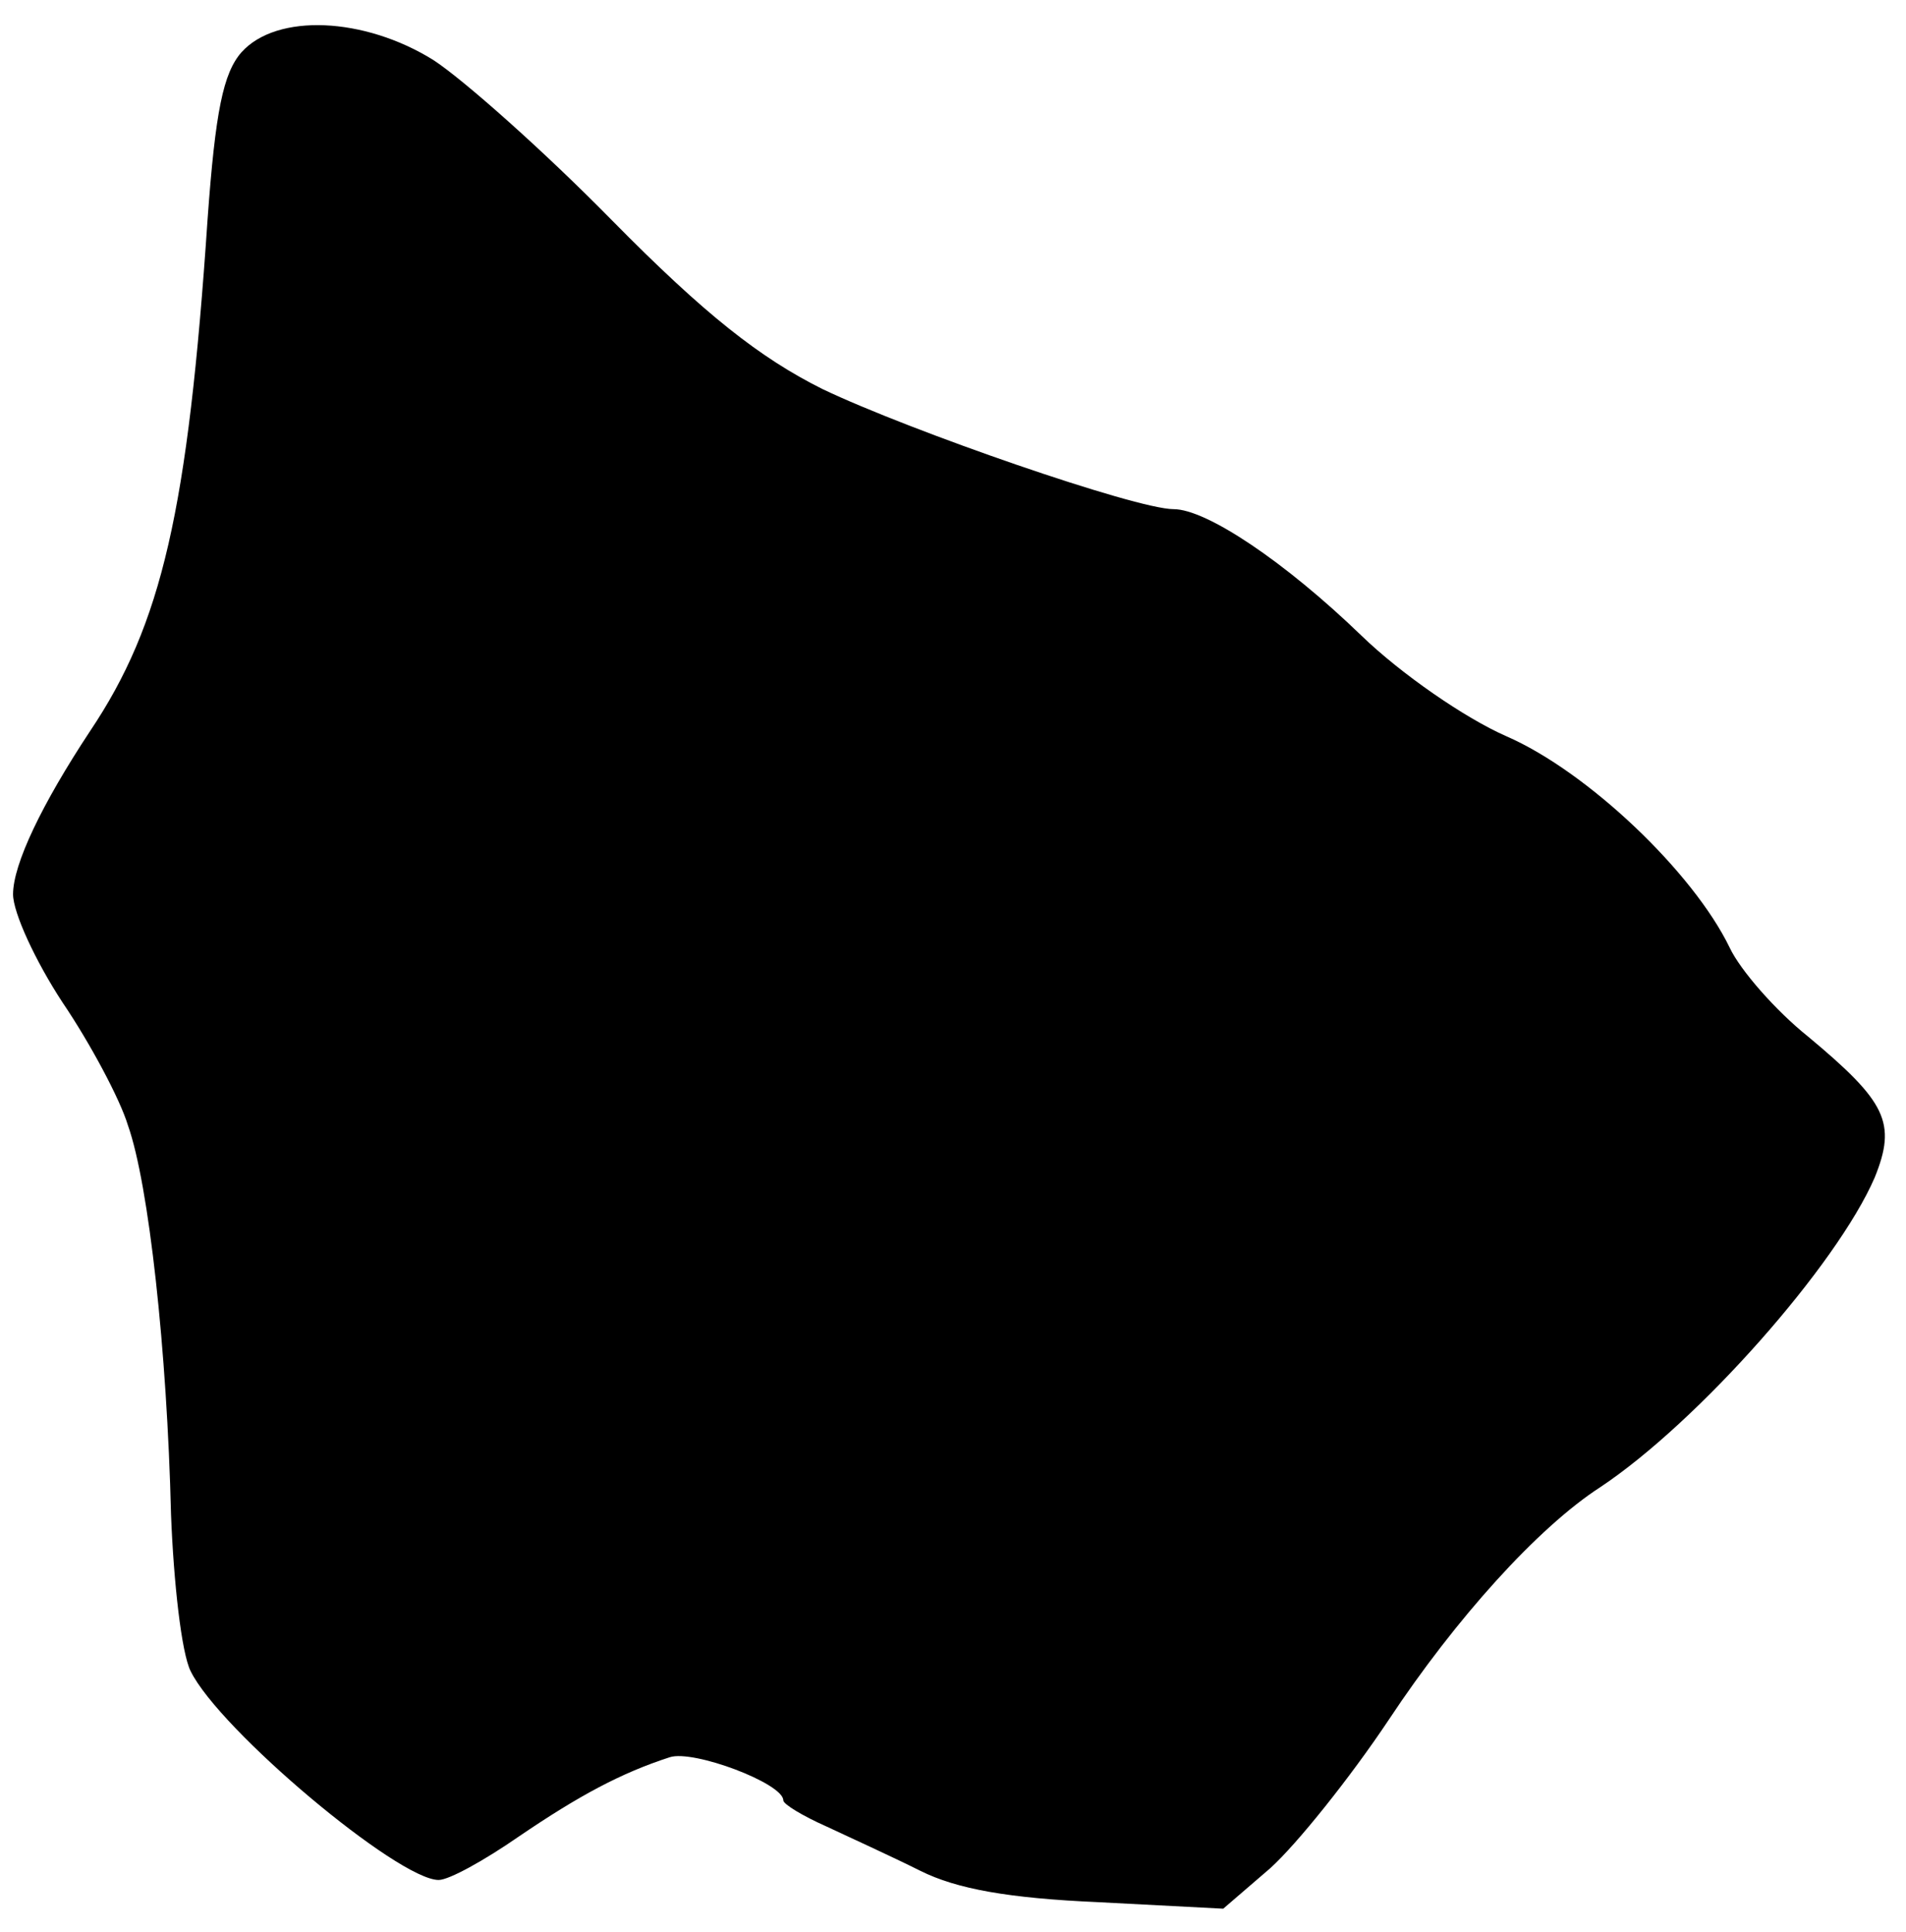 <?xml version="1.0" standalone="no"?>
<!DOCTYPE svg PUBLIC "-//W3C//DTD SVG 20010904//EN"
 "http://www.w3.org/TR/2001/REC-SVG-20010904/DTD/svg10.dtd">
<svg version="1.0" xmlns="http://www.w3.org/2000/svg"
 width="146pt" height="148pt" viewBox="0 0 146 148"
 preserveAspectRatio="xMidYMid meet">
<g transform="translate(0,148) scale(0.1,-0.1)"
fill="#000000" stroke="none">
<path d="M185 1440 c-14 -16 -20 -45 -26 -128 -15 -223 -35 -310 -90 -392 -37
-56 -59 -102 -59 -125 0 -14 17 -51 38 -83 21 -31 44 -74 50 -94 16 -45 30
-173 33 -298 2 -52 8 -106 15 -120 22 -45 159 -160 190 -160 8 0 35 15 61 33
47 32 79 49 116 61 18 6 87 -20 87 -33 0 -3 15 -12 33 -20 17 -8 50 -23 72
-34 28 -14 68 -21 136 -24 l96 -5 36 31 c20 18 61 69 91 114 51 77 114 147
162 178 75 50 181 170 210 237 17 42 9 58 -51 108 -25 20 -52 51 -60 68 -28
58 -109 135 -171 162 -32 14 -81 48 -111 77 -59 57 -119 97 -144 97 -29 0
-202 60 -269 92 -48 24 -90 57 -161 129 -52 53 -114 108 -137 123 -53 33 -120
36 -147 6z"/>
</g>
</svg>
